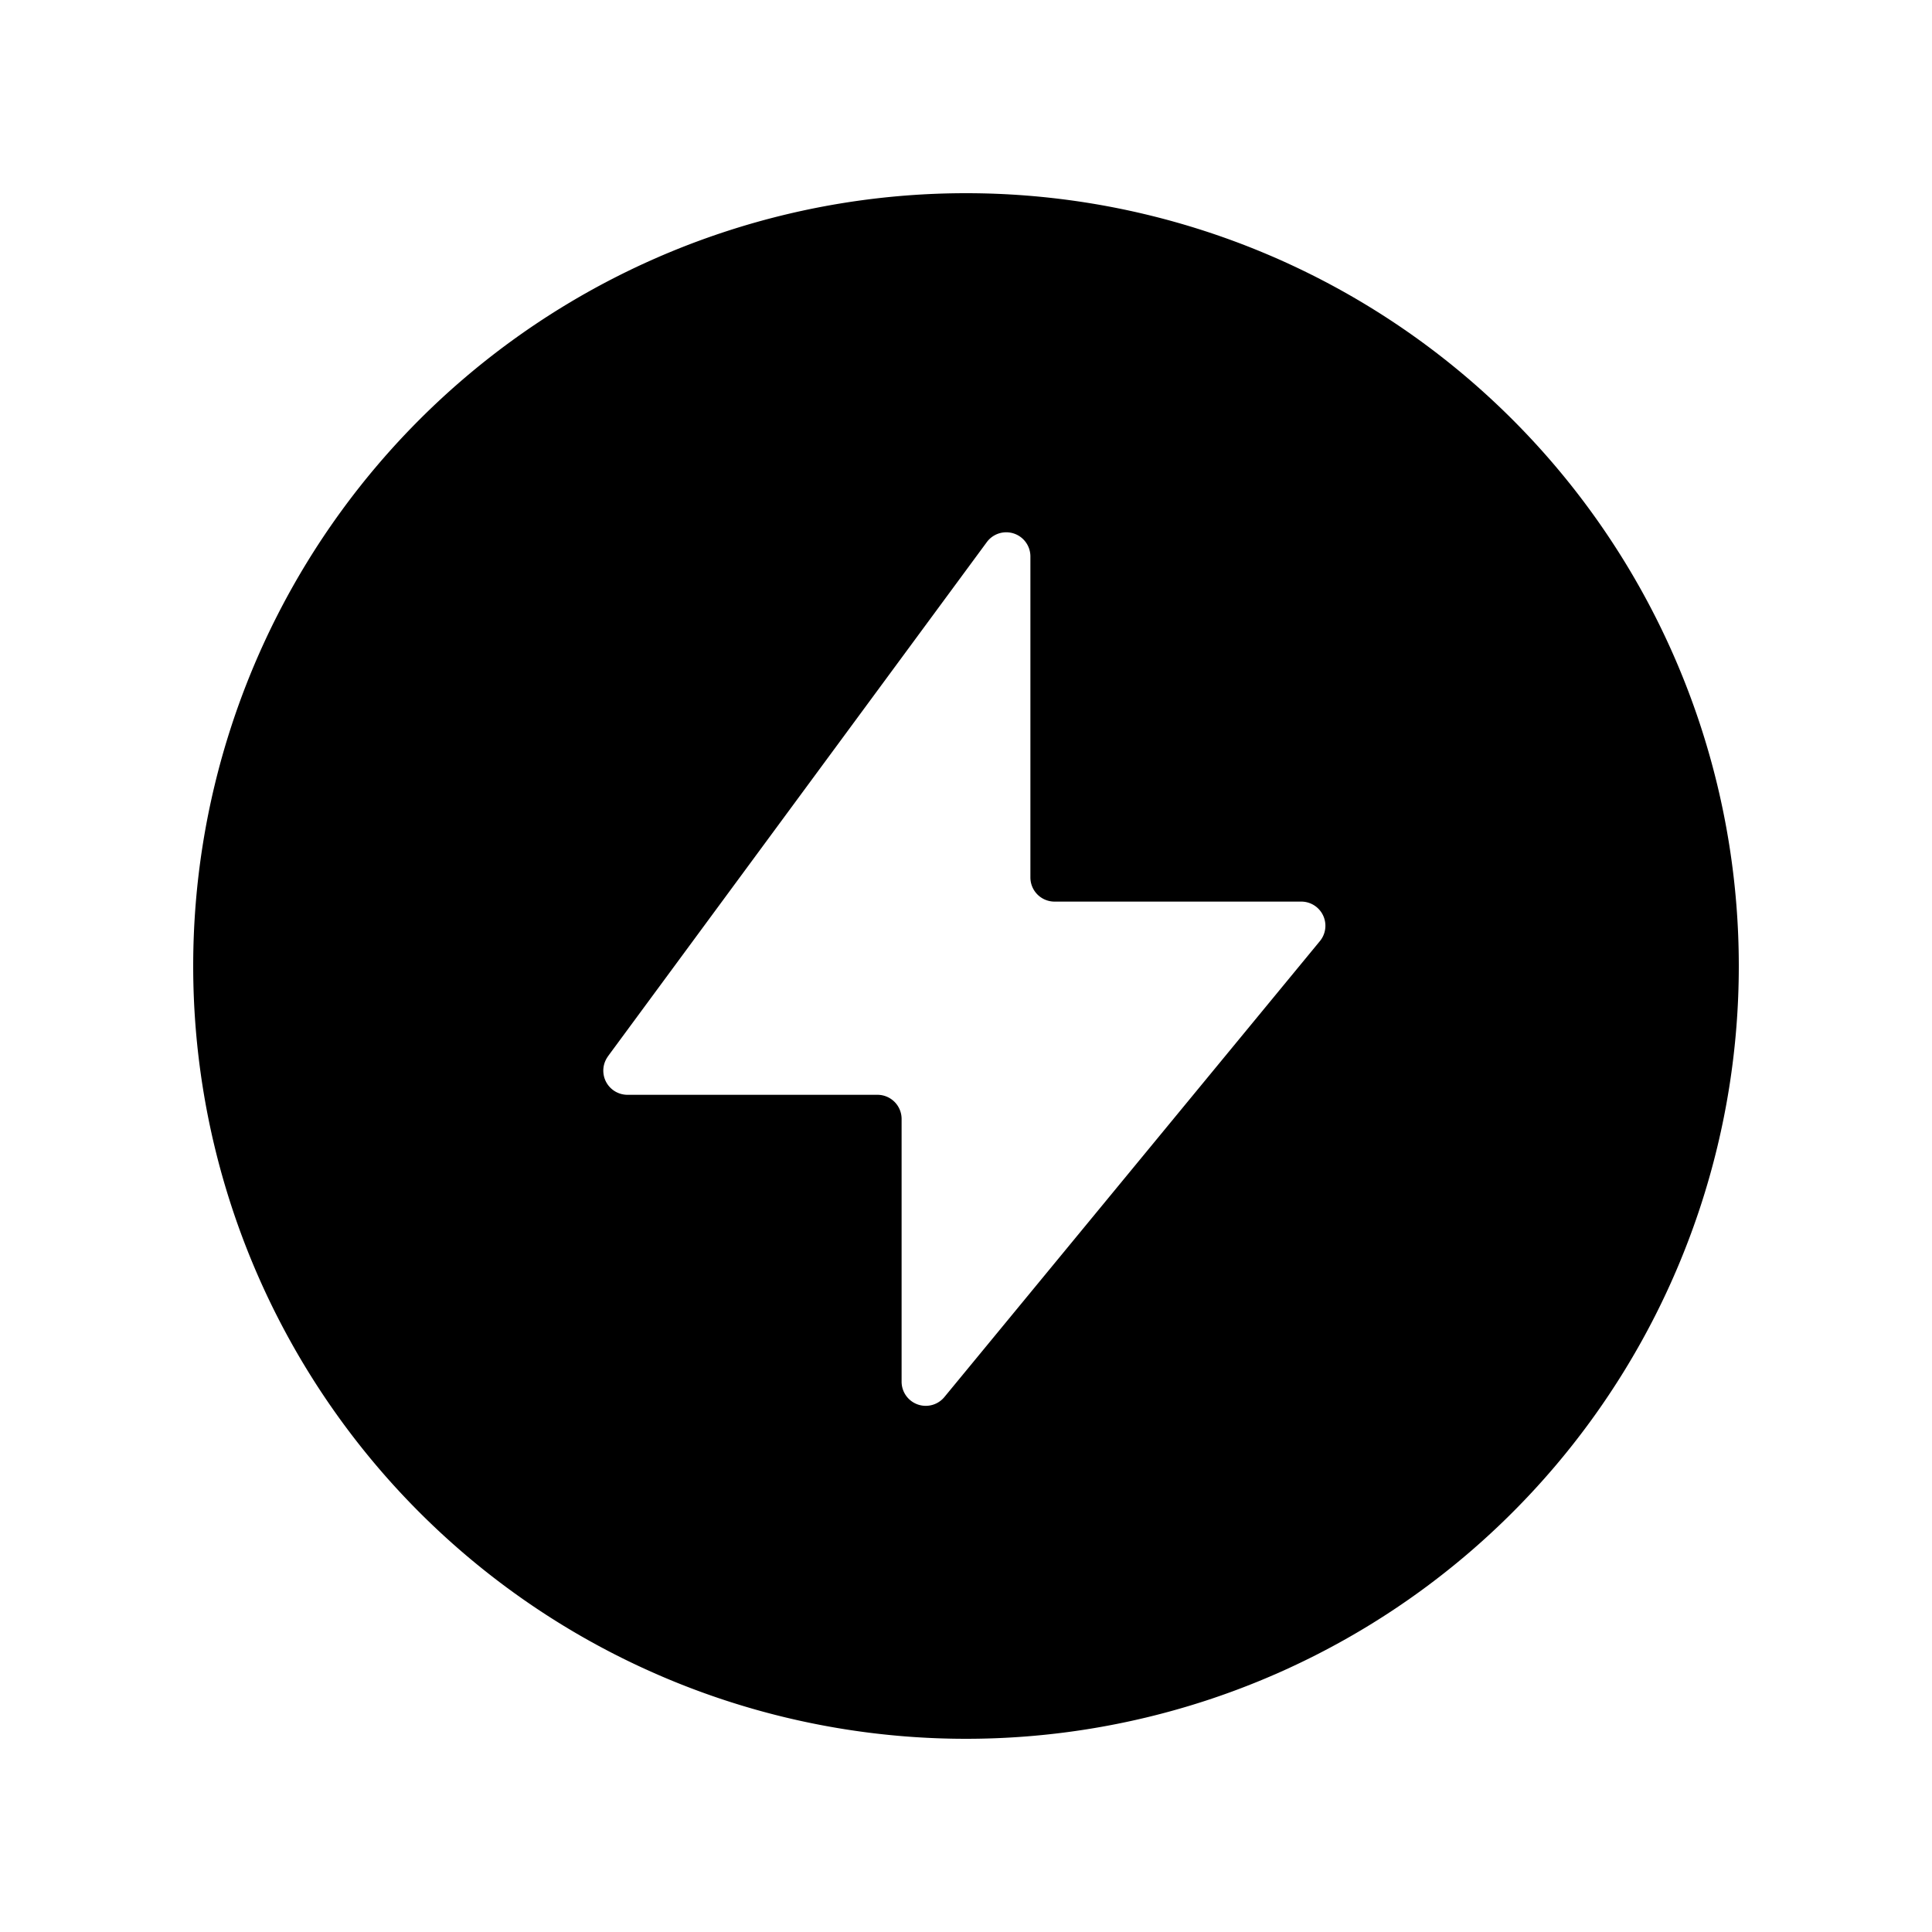<svg xmlns="http://www.w3.org/2000/svg" fill="none" viewBox="0 0 24 24">
  <path fill="#000" fill-rule="evenodd" d="M21.6 12a9.6 9.6 0 1 1-19.2 0 9.6 9.6 0 0 1 19.2 0ZM7.553 13.122a.3.3 0 0 0 .242.478H10.9a.3.3 0 0 1 .3.3v3.264a.3.3 0 0 0 .532.19l4.664-5.663a.3.3 0 0 0-.232-.491H13.1a.3.3 0 0 1-.3-.3V6.913a.3.3 0 0 0-.542-.178l-4.706 6.387Z" clip-rule="evenodd"/>
</svg>
